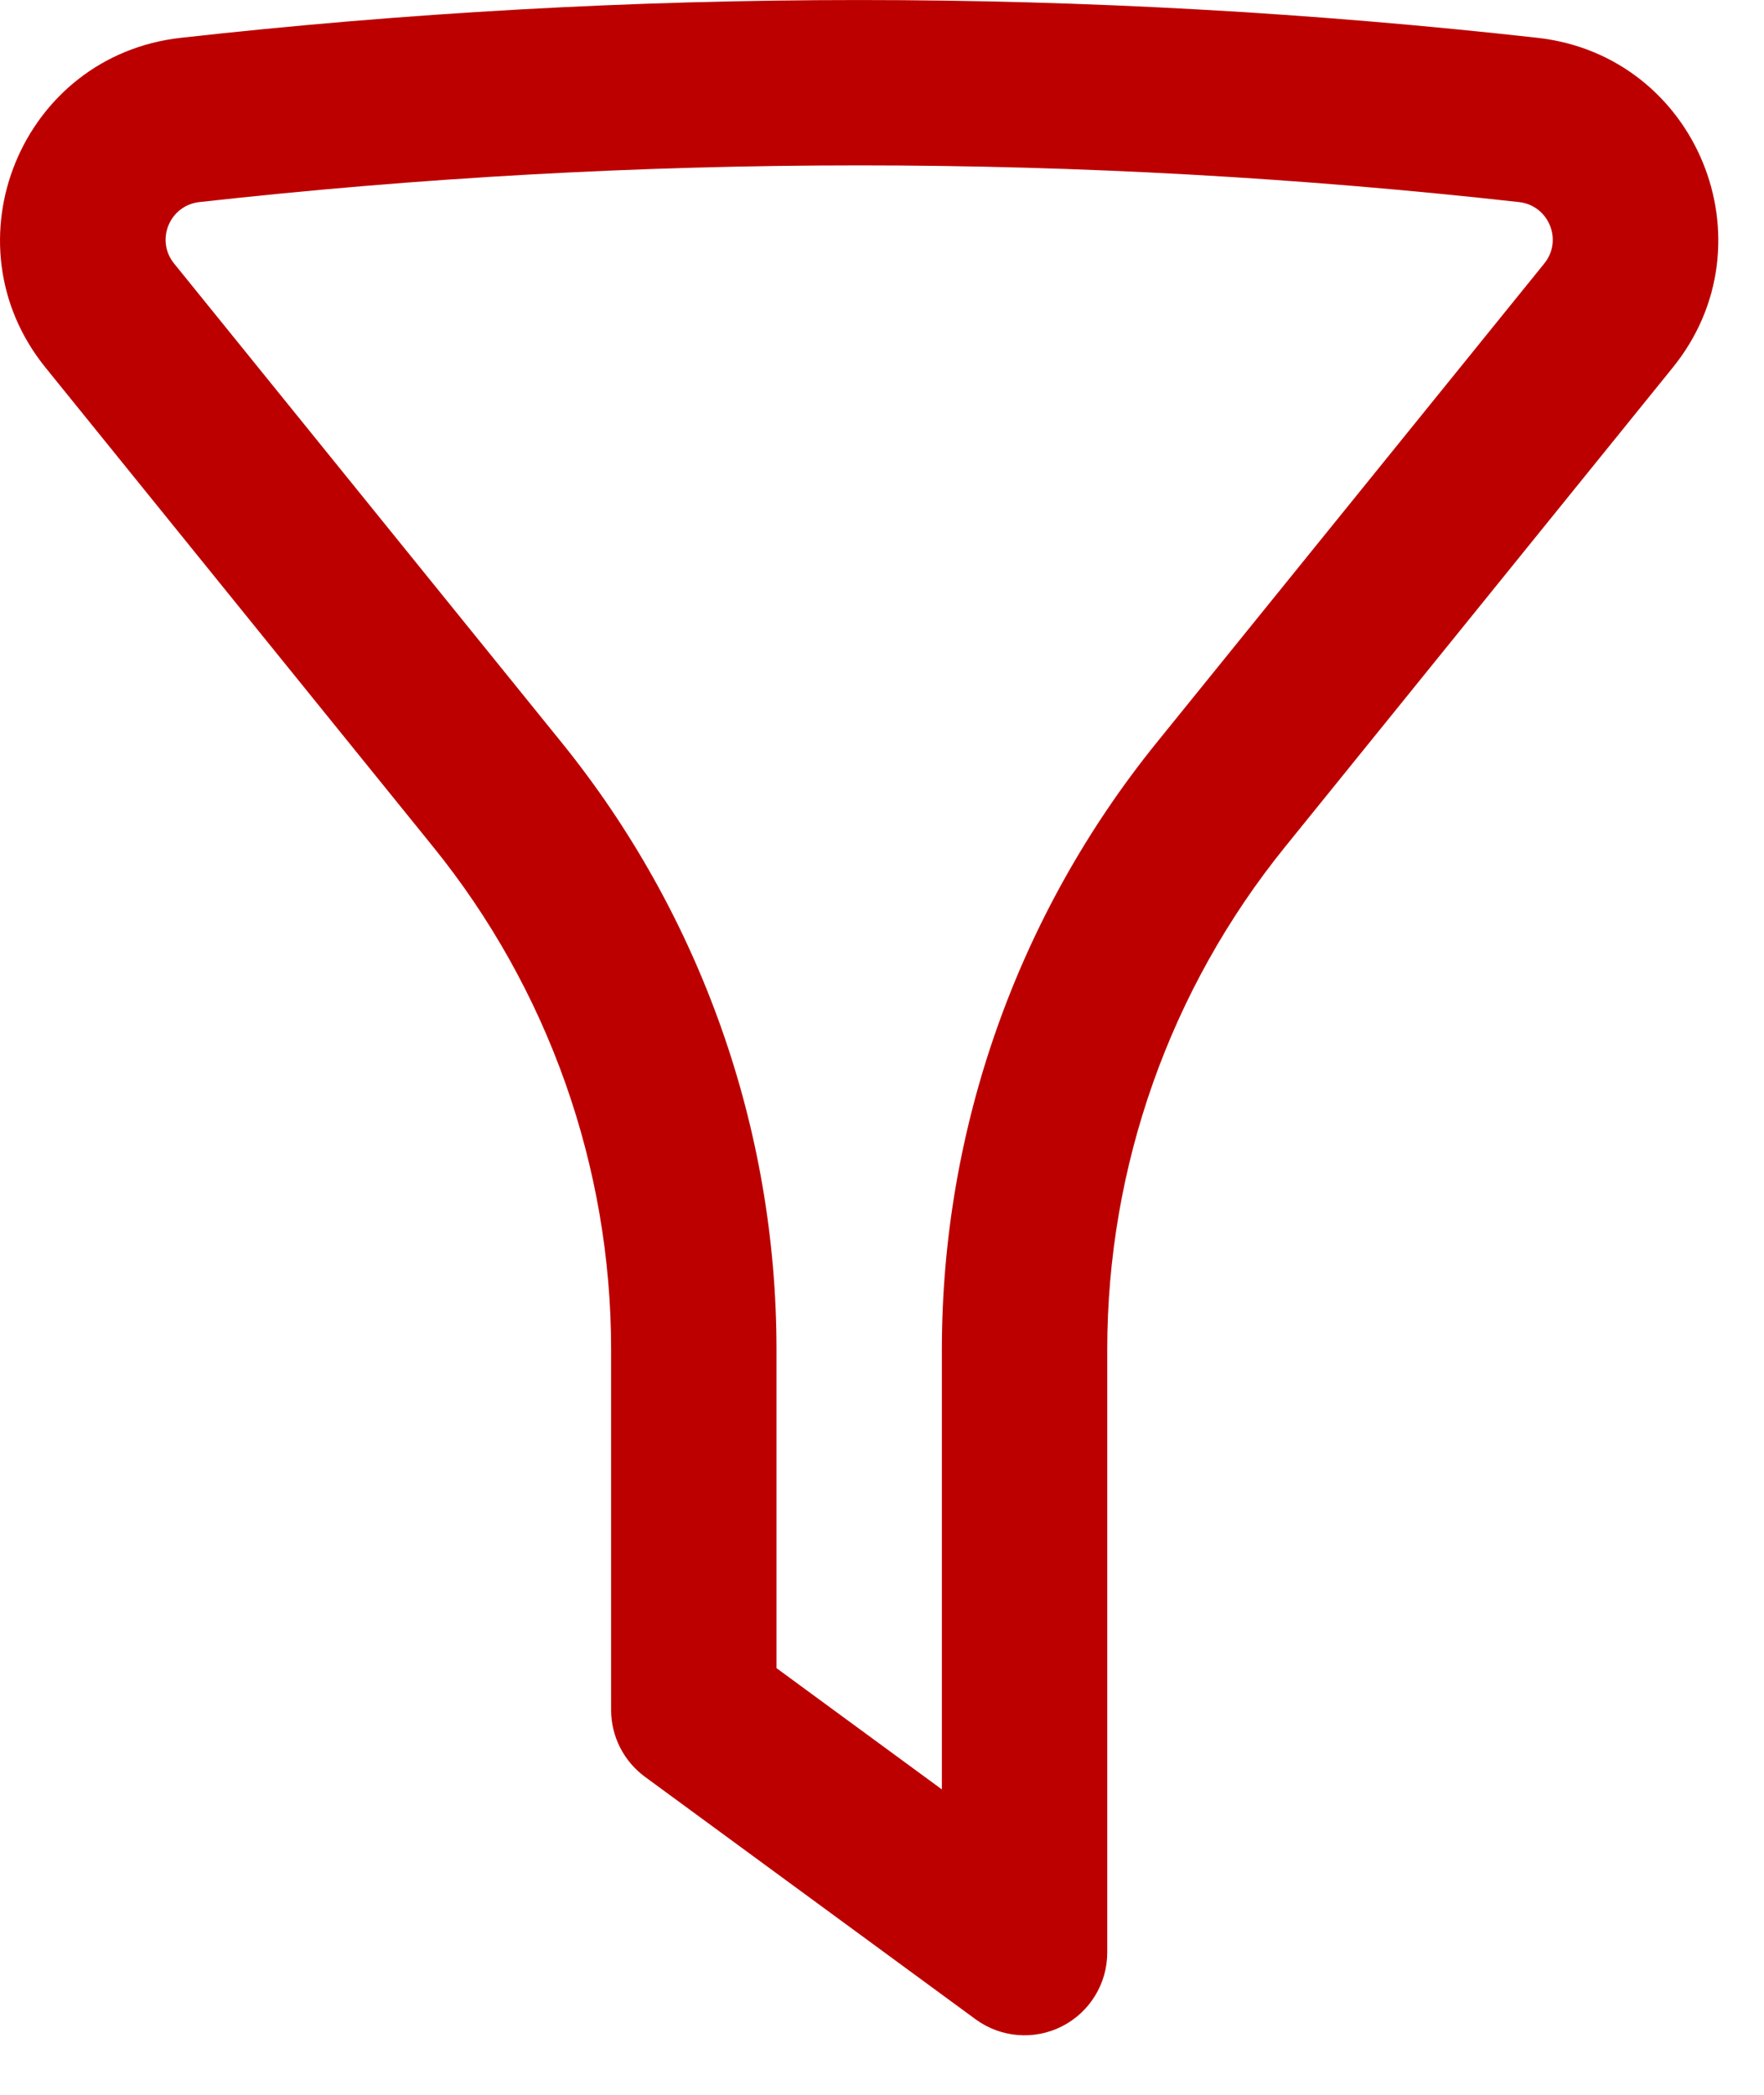 <svg width="16" height="19" viewBox="0 0 16 19" fill="none" xmlns="http://www.w3.org/2000/svg">
<path fill-rule="evenodd" clip-rule="evenodd" d="M13.779 1.833C9.801 1.389 5.785 1.389 1.807 1.833C1.538 1.864 1.408 2.179 1.579 2.39L5.096 6.737C6.355 8.295 7.043 10.237 7.043 12.241V15.13L8.543 16.23V12.241C8.543 10.237 9.23 8.295 10.49 6.737L14.007 2.39C14.178 2.179 14.048 1.864 13.779 1.833ZM1.64 0.343C5.729 -0.114 9.856 -0.114 13.945 0.343C15.392 0.504 16.089 2.201 15.173 3.333L11.656 7.681C10.612 8.971 10.043 10.581 10.043 12.241V17.71C10.043 17.992 9.884 18.251 9.632 18.379C9.38 18.507 9.077 18.482 8.849 18.315L5.849 16.115C5.657 15.973 5.543 15.749 5.543 15.51V12.241C5.543 10.581 4.973 8.971 3.929 7.681L0.412 3.333C-0.503 2.201 0.194 0.504 1.64 0.343Z" fill="#BC0000"/>
</svg>
